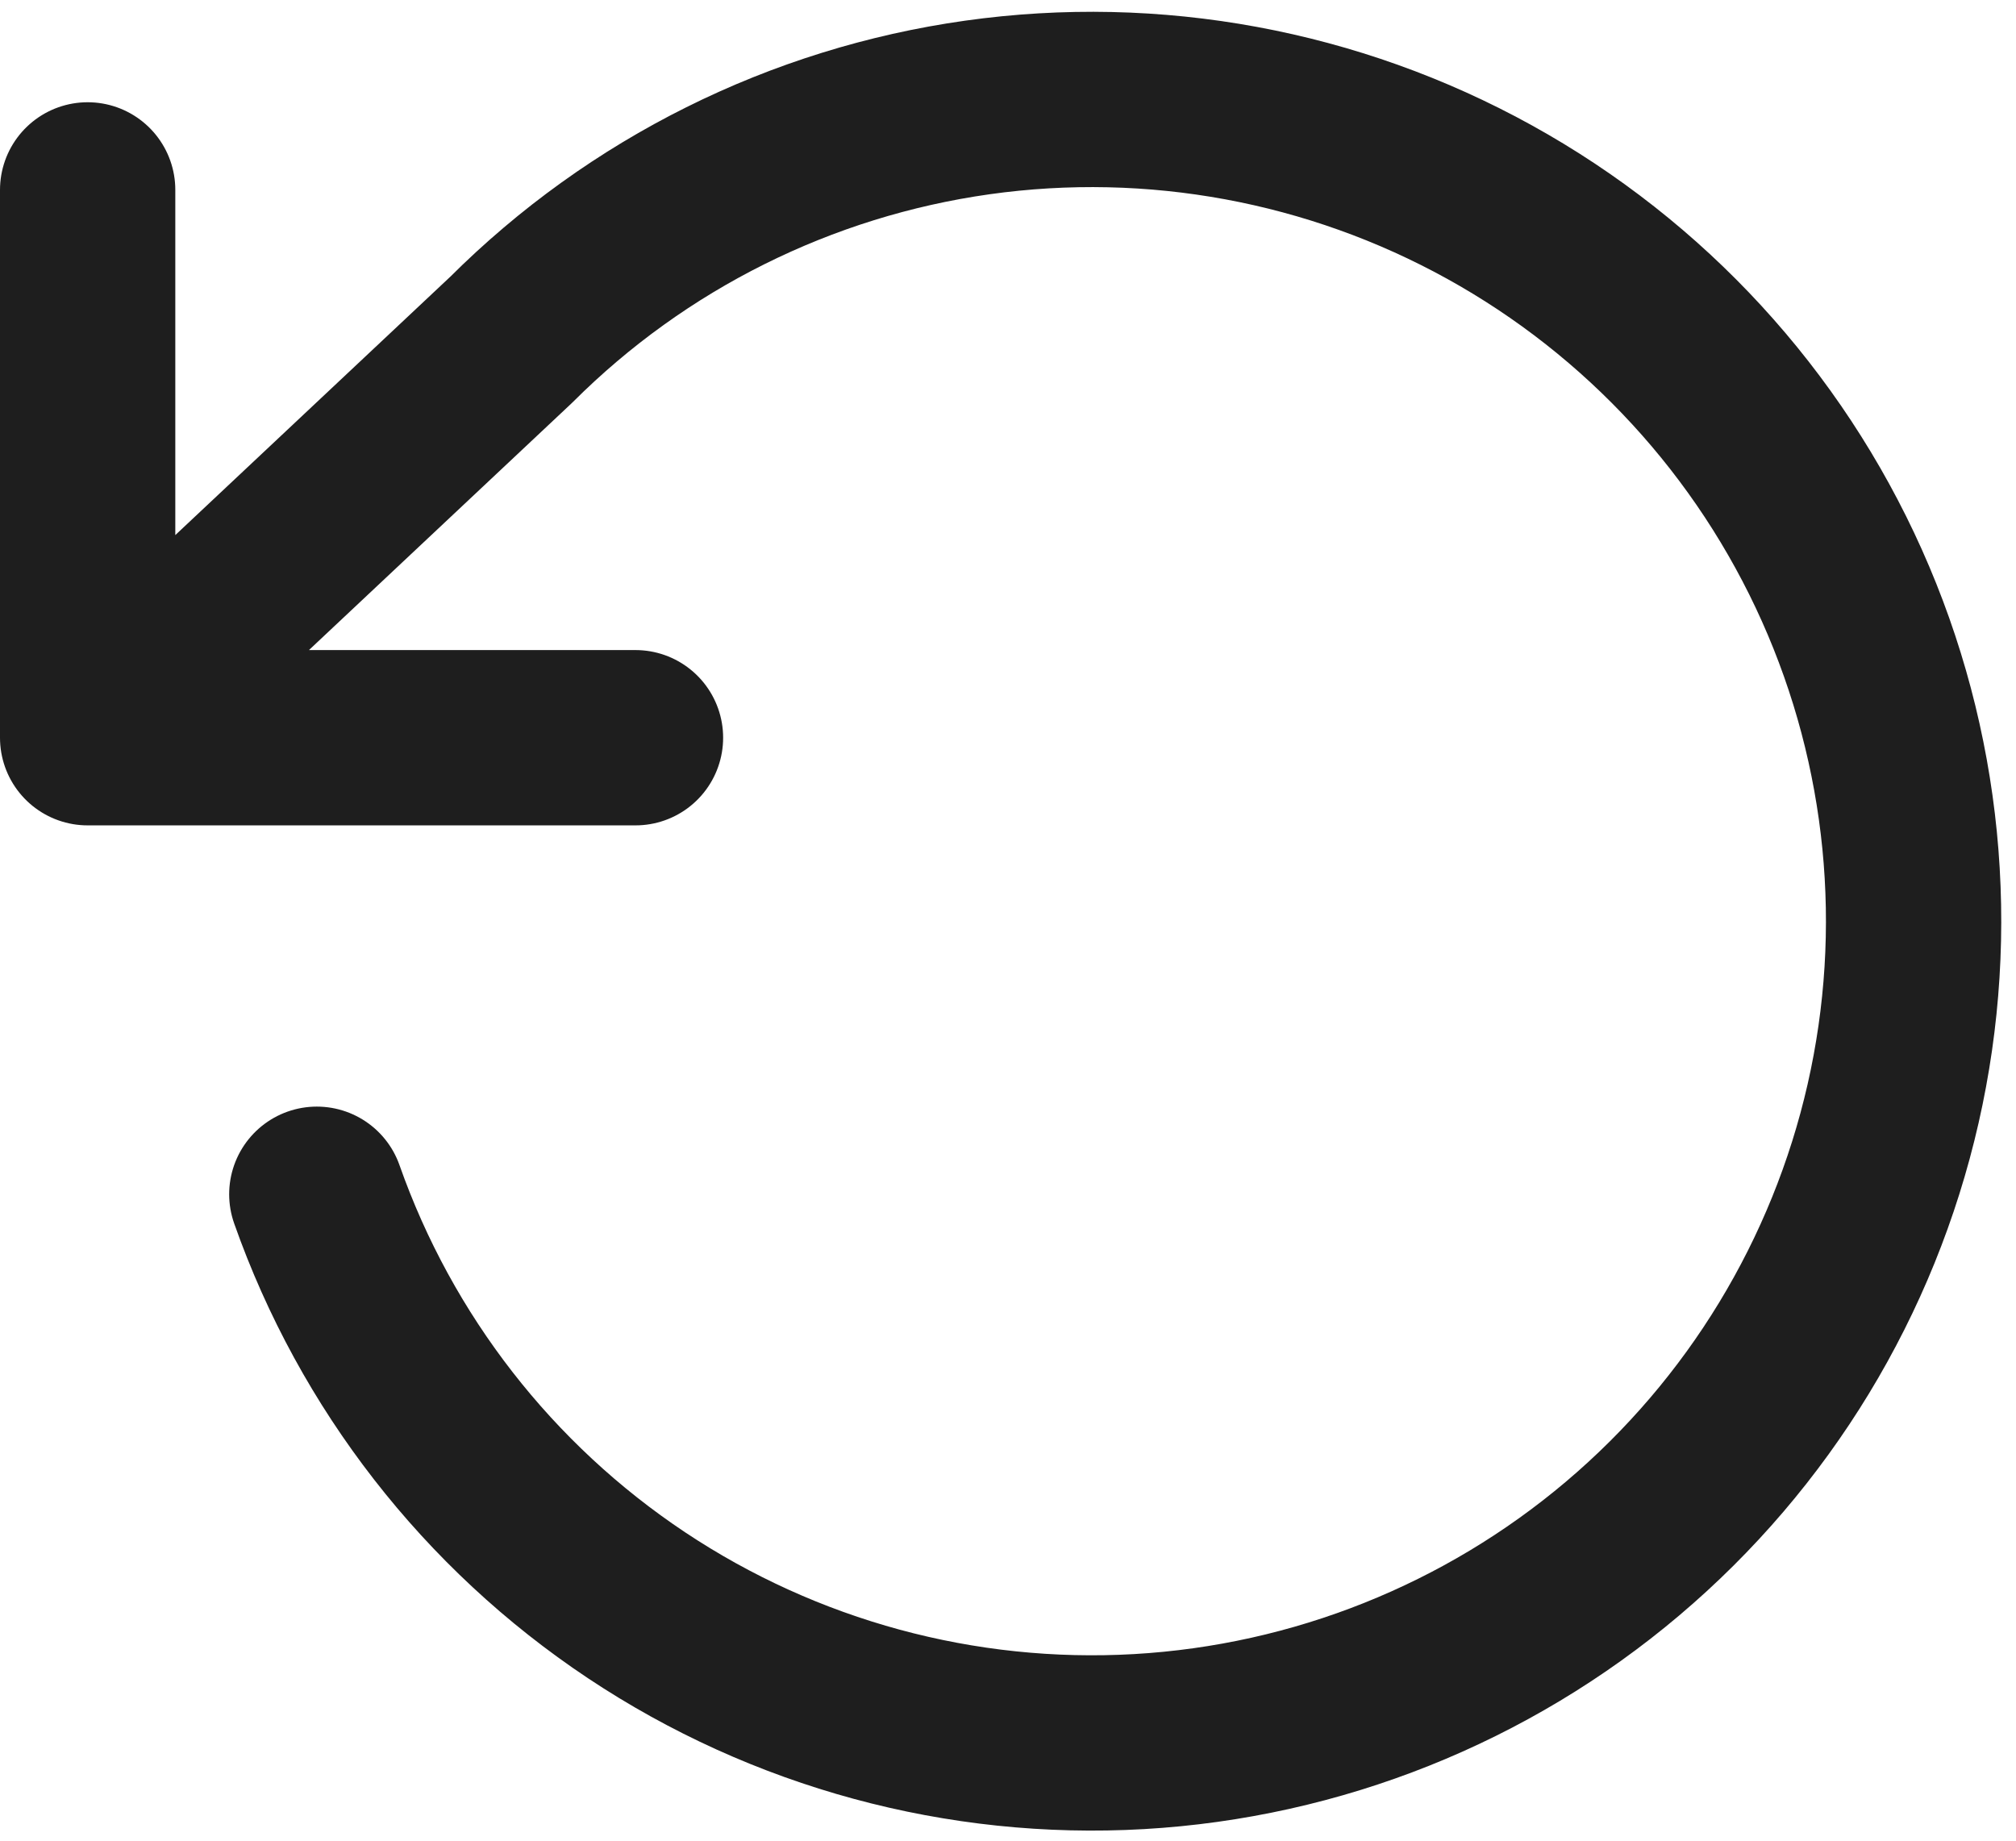 <svg width="46" height="42" viewBox="0 0 46 42" fill="none" xmlns="http://www.w3.org/2000/svg">
<path d="M2 4.333V16.833M2 16.833H14.5M2 16.833L11.667 7.75C14.544 4.878 18.276 3.019 22.301 2.452C26.327 1.886 30.427 2.643 33.985 4.61C37.543 6.577 40.365 9.646 42.026 13.356C43.688 17.067 44.098 21.216 43.196 25.18C42.294 29.144 40.129 32.707 37.025 35.333C33.922 37.959 30.049 39.505 25.991 39.739C21.933 39.972 17.908 38.88 14.524 36.628C11.14 34.375 8.58 31.084 7.229 27.25" stroke="#1E1E1E" stroke-width="4" stroke-linecap="round" stroke-linejoin="round"/>
</svg>
